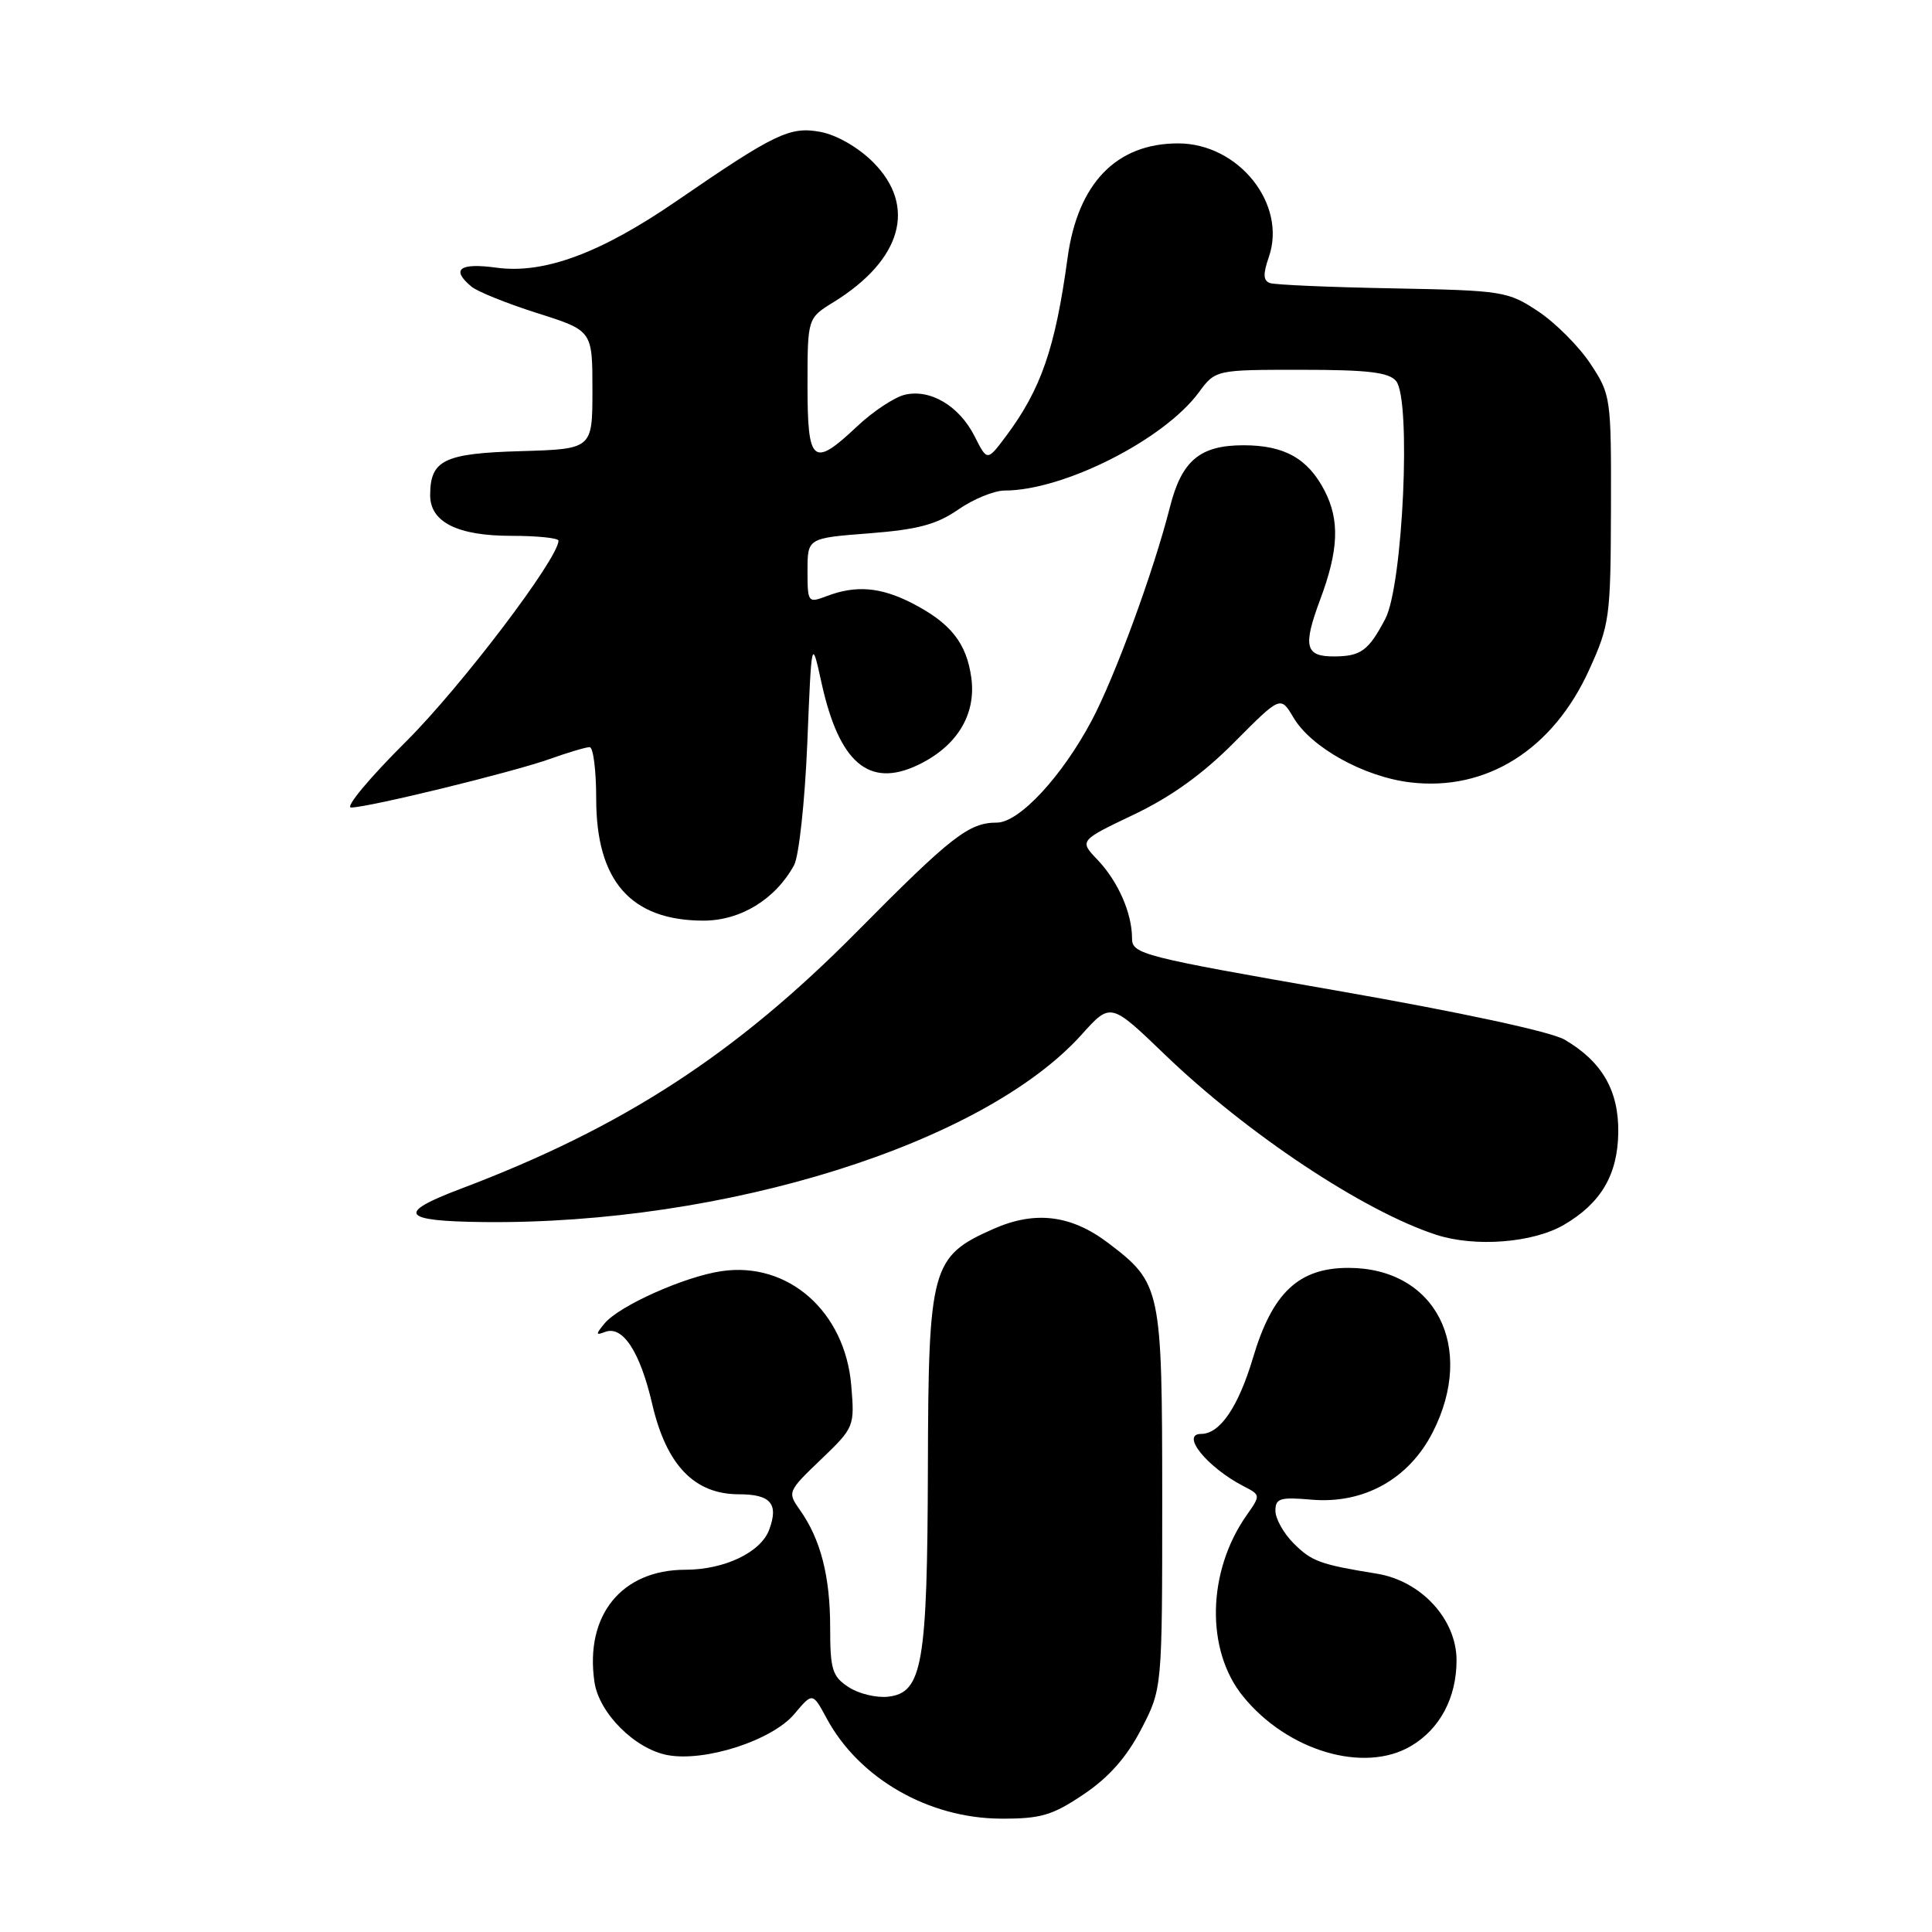 <?xml version="1.0" encoding="UTF-8" standalone="no"?>
<!DOCTYPE svg PUBLIC "-//W3C//DTD SVG 1.1//EN" "http://www.w3.org/Graphics/SVG/1.1/DTD/svg11.dtd" >
<svg xmlns="http://www.w3.org/2000/svg" xmlns:xlink="http://www.w3.org/1999/xlink" version="1.1" viewBox="0 0 256 256">
 <g >
 <path fill="currentColor"
d=" M 143.60 237.75 C 146.93 235.51 149.29 232.84 151.21 229.14 C 154.00 223.77 154.00 223.77 154.00 198.64 C 153.99 170.66 153.86 170.03 146.84 164.70 C 141.93 160.98 137.16 160.39 131.63 162.84 C 123.40 166.48 123.02 167.89 122.95 194.50 C 122.88 220.53 122.23 224.30 117.69 224.82 C 116.14 225.00 113.77 224.43 112.44 223.55 C 110.28 222.14 110.00 221.23 110.00 215.63 C 110.00 208.86 108.74 203.97 106.00 200.09 C 104.32 197.72 104.36 197.62 108.78 193.39 C 113.19 189.16 113.25 189.02 112.80 183.62 C 111.99 173.77 104.42 167.11 95.57 168.44 C 90.65 169.17 82.03 173.04 80.11 175.36 C 78.91 176.81 78.92 176.97 80.17 176.49 C 82.51 175.59 84.81 179.10 86.42 186.04 C 88.30 194.14 92.01 198.00 97.91 198.00 C 102.13 198.00 103.20 199.26 101.92 202.70 C 100.81 205.70 95.98 208.00 90.80 208.00 C 82.35 208.01 77.47 214.05 78.77 222.88 C 79.37 227.00 84.13 231.75 88.45 232.56 C 93.43 233.49 102.31 230.61 105.25 227.12 C 107.67 224.24 107.67 224.24 109.53 227.68 C 113.82 235.65 123.02 240.94 132.64 240.98 C 137.92 241.00 139.44 240.55 143.60 237.75 Z  M 186.96 231.36 C 190.80 229.10 193.00 224.95 193.00 220.00 C 193.00 214.56 188.31 209.47 182.43 208.52 C 174.91 207.30 173.81 206.90 171.41 204.50 C 170.09 203.18 169.00 201.24 169.00 200.19 C 169.00 198.54 169.60 198.35 173.75 198.71 C 180.69 199.32 186.69 195.99 189.86 189.75 C 195.58 178.47 190.20 168.00 178.67 168.00 C 172.08 168.00 168.59 171.29 166.03 179.91 C 164.09 186.42 161.65 190.00 159.17 190.00 C 156.36 190.00 159.95 194.43 164.78 196.93 C 167.05 198.10 167.05 198.12 165.17 200.80 C 159.95 208.24 159.74 218.64 164.69 224.75 C 170.56 232.01 180.75 235.03 186.96 231.36 Z  M 207.24 162.29 C 212.14 159.42 214.34 155.68 214.43 150.10 C 214.51 144.52 212.29 140.67 207.32 137.76 C 205.53 136.71 193.44 134.11 177.17 131.27 C 151.28 126.75 150.00 126.43 150.00 124.33 C 150.00 121.00 148.15 116.79 145.44 113.94 C 143.00 111.39 143.00 111.39 150.23 107.94 C 155.17 105.59 159.41 102.54 163.57 98.34 C 169.68 92.19 169.68 92.19 171.39 95.08 C 173.73 99.05 180.77 102.95 186.89 103.67 C 196.96 104.87 205.76 99.33 210.56 88.78 C 213.29 82.78 213.42 81.83 213.46 67.44 C 213.50 52.64 213.45 52.30 210.74 48.20 C 209.22 45.90 206.11 42.78 203.82 41.26 C 199.80 38.59 199.14 38.49 184.58 38.21 C 176.28 38.06 168.95 37.74 168.29 37.51 C 167.38 37.20 167.34 36.33 168.12 34.08 C 170.57 27.07 164.13 19.00 156.11 19.00 C 147.92 19.00 142.81 24.29 141.46 34.16 C 139.83 46.14 137.94 51.59 133.29 57.81 C 130.81 61.12 130.81 61.12 129.15 57.83 C 127.11 53.77 123.23 51.48 119.84 52.32 C 118.46 52.67 115.65 54.54 113.59 56.48 C 107.71 62.02 107.00 61.44 107.00 51.08 C 107.00 42.16 107.00 42.16 110.46 40.03 C 119.51 34.43 121.52 27.32 115.68 21.48 C 113.73 19.53 110.86 17.88 108.73 17.48 C 104.67 16.72 102.70 17.67 89.61 26.66 C 79.57 33.56 72.07 36.33 65.79 35.47 C 60.88 34.80 59.71 35.68 62.47 37.98 C 63.28 38.65 67.22 40.23 71.22 41.50 C 78.50 43.81 78.50 43.81 78.50 51.66 C 78.50 59.50 78.50 59.50 69.00 59.78 C 58.82 60.07 57.00 60.96 57.00 65.63 C 57.00 69.18 60.63 71.00 67.72 71.00 C 71.18 71.00 74.00 71.29 74.00 71.64 C 74.00 74.00 61.10 90.99 53.81 98.25 C 48.97 103.06 45.69 107.00 46.52 107.00 C 48.80 107.00 67.92 102.33 72.88 100.56 C 75.28 99.70 77.64 99.00 78.13 99.00 C 78.61 99.00 79.00 102.08 79.00 105.85 C 79.00 116.74 83.59 121.96 93.17 121.99 C 98.11 122.00 102.73 119.18 105.22 114.64 C 105.86 113.46 106.65 106.20 106.97 98.50 C 107.54 84.50 107.54 84.50 108.86 90.50 C 111.19 101.08 115.14 104.45 121.60 101.38 C 126.77 98.93 129.36 94.72 128.71 89.85 C 128.08 85.20 125.97 82.54 120.79 79.89 C 116.66 77.79 113.40 77.52 109.57 78.98 C 107.06 79.93 107.00 79.86 107.00 75.62 C 107.00 71.30 107.00 71.30 115.17 70.67 C 121.61 70.17 124.11 69.50 126.97 67.52 C 128.97 66.13 131.74 65.00 133.12 65.00 C 140.91 65.00 154.19 58.29 158.83 52.02 C 161.06 49.00 161.06 49.00 172.41 49.00 C 181.25 49.00 184.03 49.33 184.99 50.49 C 187.02 52.93 185.90 77.54 183.56 82.00 C 181.35 86.21 180.33 86.96 176.81 86.98 C 172.94 87.01 172.61 85.67 174.93 79.45 C 177.38 72.90 177.54 68.94 175.51 65.01 C 173.30 60.75 170.18 59.00 164.78 59.00 C 158.99 59.00 156.58 61.03 155.02 67.20 C 152.88 75.64 147.77 89.60 144.66 95.47 C 140.73 102.88 135.05 109.00 132.09 109.00 C 128.38 109.00 126.06 110.81 113.54 123.46 C 97.46 139.71 82.51 149.41 61.05 157.52 C 52.44 160.77 53.16 161.81 64.08 161.93 C 96.12 162.27 130.33 151.54 143.33 137.08 C 147.16 132.82 147.16 132.82 154.33 139.72 C 165.25 150.23 180.66 160.47 190.29 163.61 C 195.45 165.29 203.14 164.69 207.24 162.29 Z "/>
</g>
</svg>